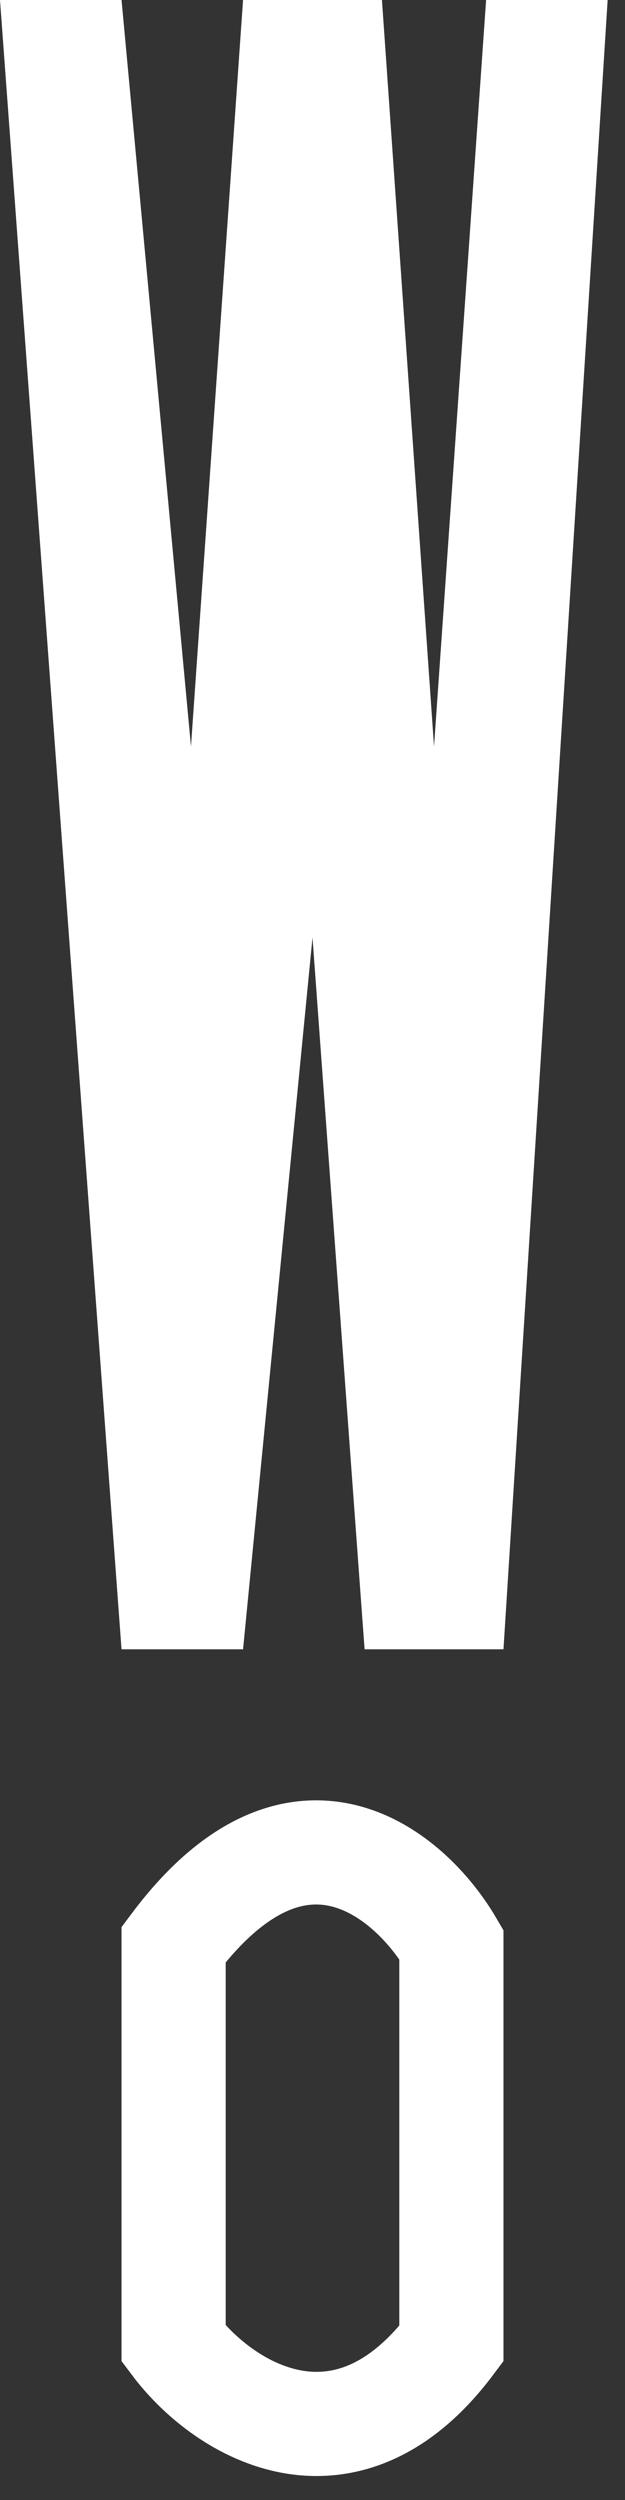 <svg width="18" height="72" viewBox="0 0 18 72" fill="none" xmlns="http://www.w3.org/2000/svg">
<rect x="0" y="0" width="18" height="72" fill="#333333" stroke="none"/>
<path d="M3.5 0H0L3.5 47.5H7L9 27L10.5 47.5H14.5L17.5 0H14L12.5 21.5L11 0H7L5.5 21.5L3.5 0Z" fill="white"/>
<path d="M5 67.5V56C8.6 51.2 11.833 54 13 56V67.5C10 71.5 6.5 69.5 5 67.5Z" stroke="white" stroke-width="3"/>
</svg>
